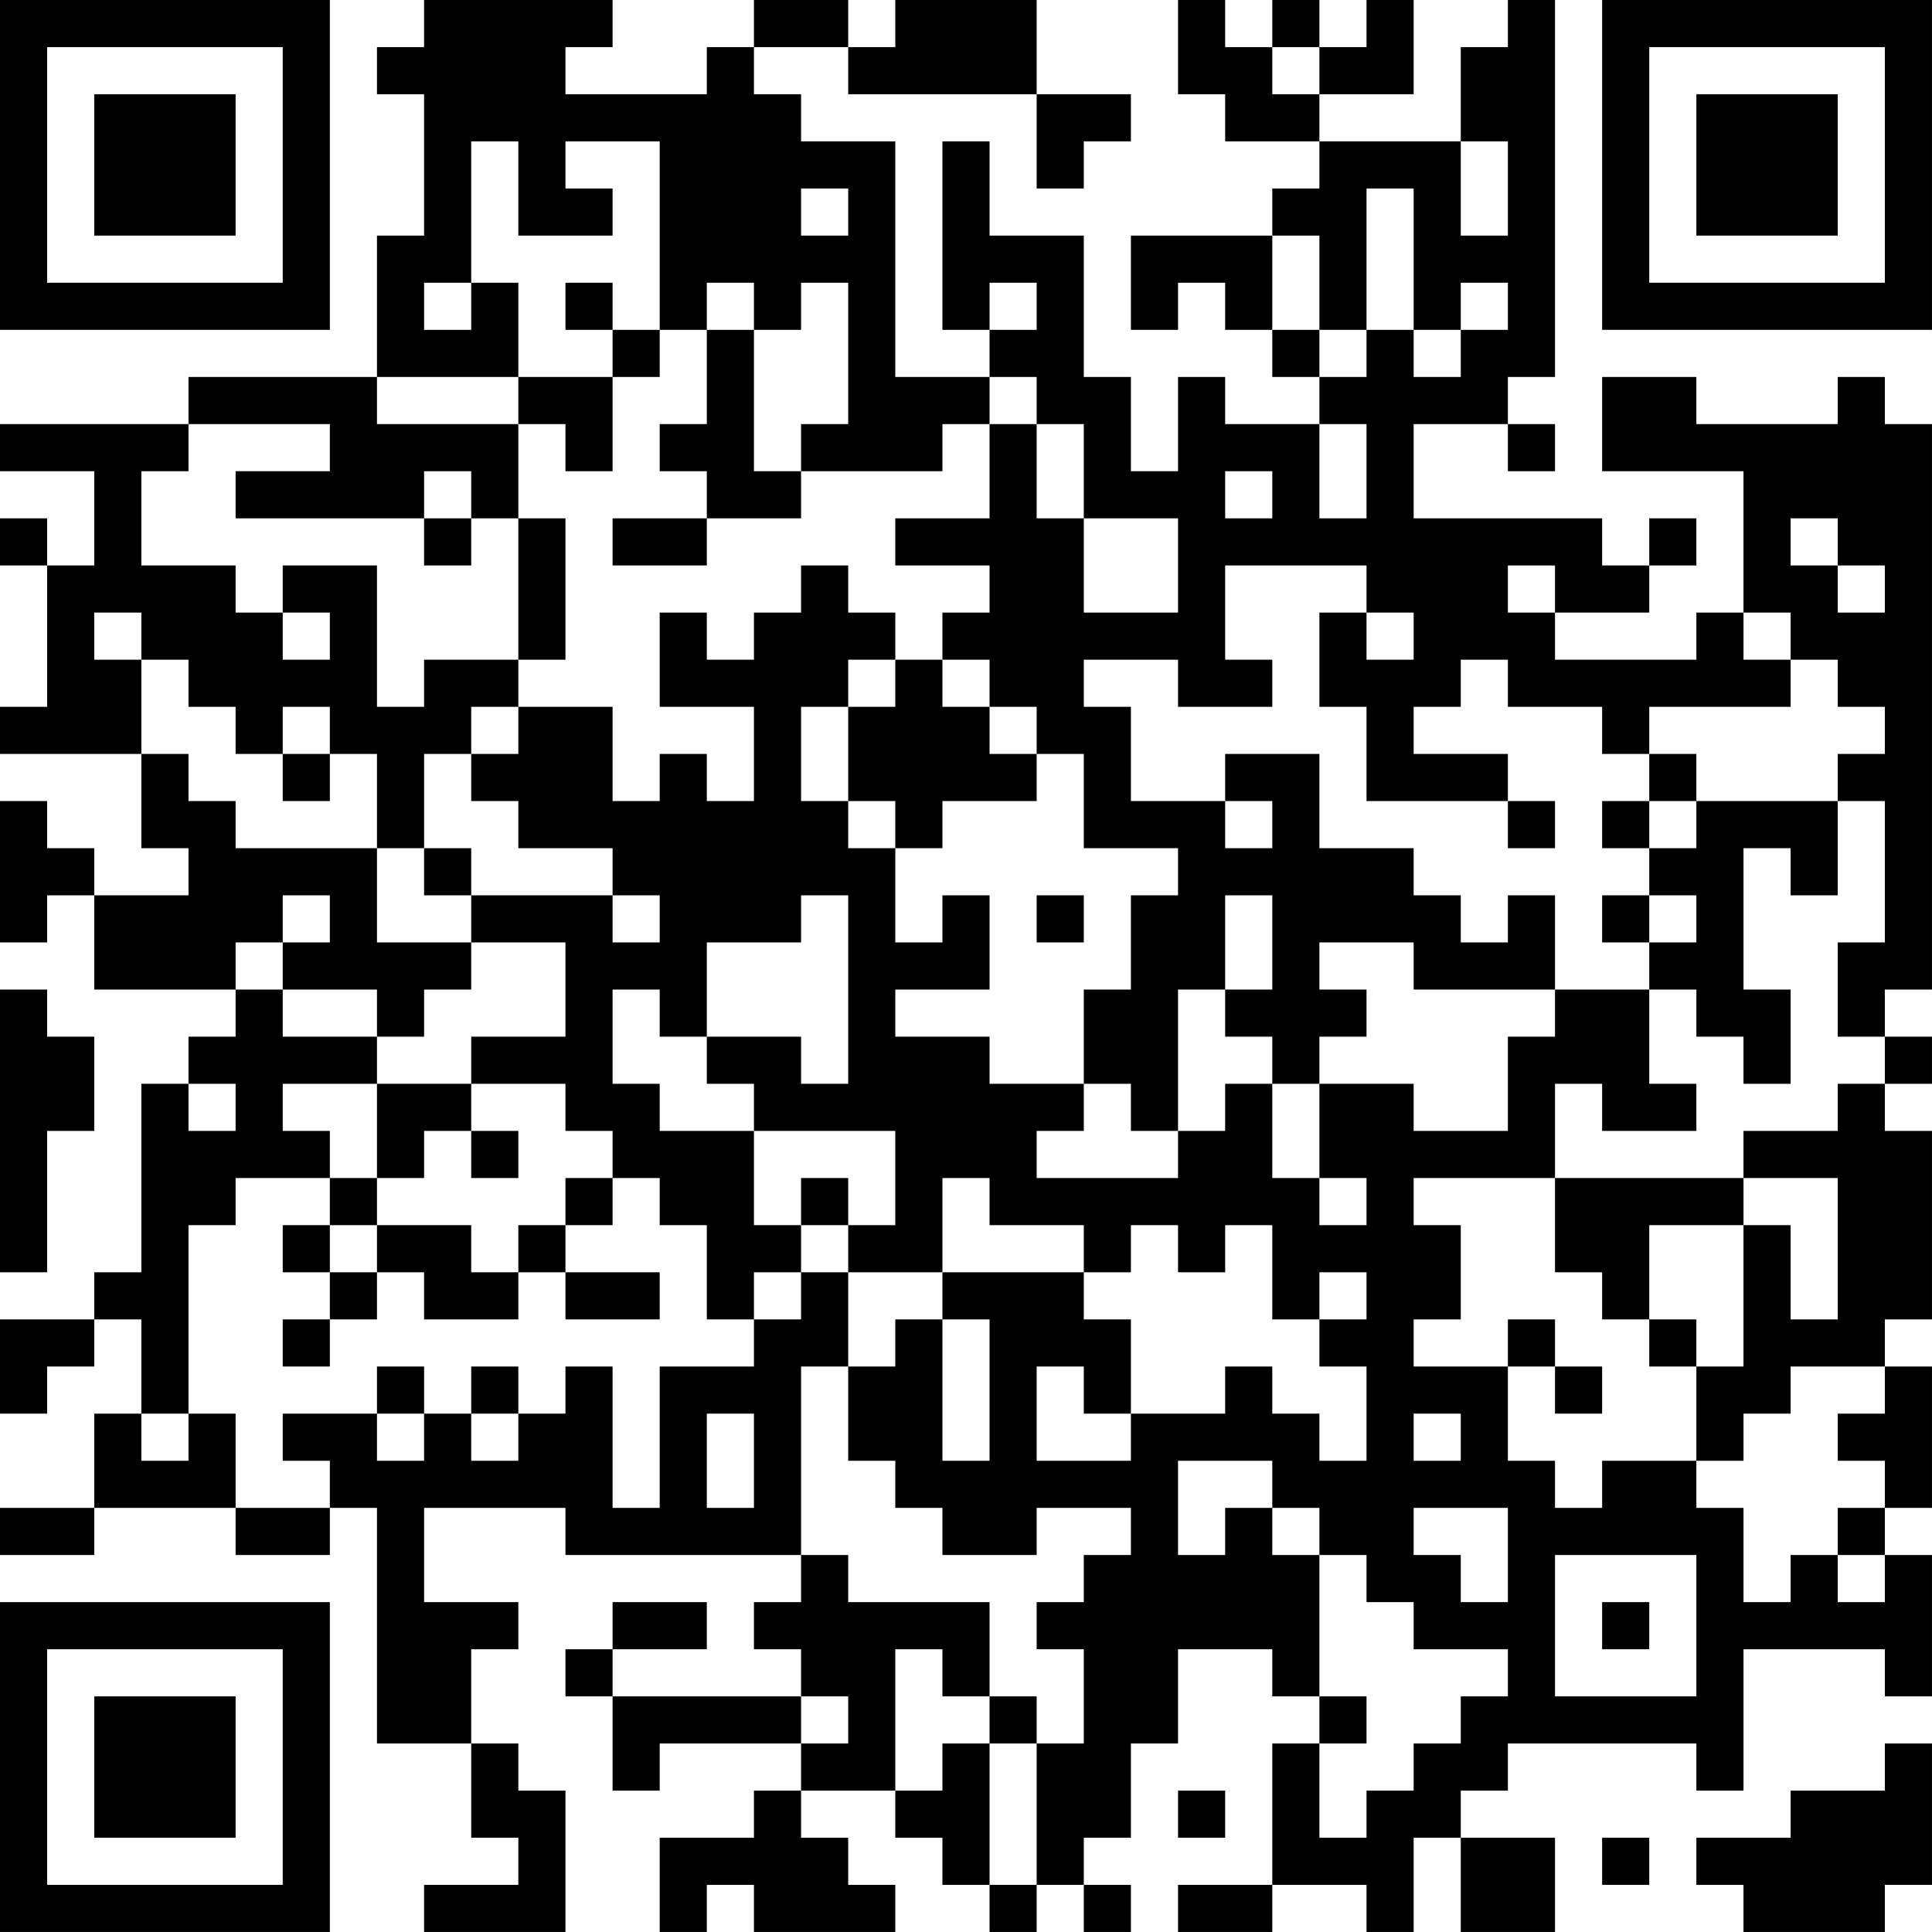 <?xml version="1.0" encoding="UTF-8"?>
<svg xmlns="http://www.w3.org/2000/svg" version="1.1" width="200" height="200" viewBox="0 0 200 200"><rect x="0" y="0" width="200" height="200" fill="#ffffff"/><g transform="scale(4.878)"><g transform="translate(0,0)"><path fill-rule="evenodd" d="M9 0L9 1L8 1L8 2L9 2L9 5L8 5L8 8L4 8L4 9L0 9L0 10L2 10L2 12L1 12L1 11L0 11L0 12L1 12L1 15L0 15L0 16L3 16L3 18L4 18L4 19L2 19L2 18L1 18L1 17L0 17L0 20L1 20L1 19L2 19L2 21L5 21L5 22L4 22L4 23L3 23L3 27L2 27L2 28L0 28L0 30L1 30L1 29L2 29L2 28L3 28L3 30L2 30L2 32L0 32L0 33L2 33L2 32L5 32L5 33L7 33L7 32L8 32L8 37L10 37L10 39L11 39L11 40L9 40L9 41L12 41L12 38L11 38L11 37L10 37L10 35L11 35L11 34L9 34L9 32L12 32L12 33L17 33L17 34L16 34L16 35L17 35L17 36L13 36L13 35L15 35L15 34L13 34L13 35L12 35L12 36L13 36L13 38L14 38L14 37L17 37L17 38L16 38L16 39L14 39L14 41L15 41L15 40L16 40L16 41L19 41L19 40L18 40L18 39L17 39L17 38L19 38L19 39L20 39L20 40L21 40L21 41L22 41L22 40L23 40L23 41L24 41L24 40L23 40L23 39L24 39L24 37L25 37L25 35L27 35L27 36L28 36L28 37L27 37L27 40L25 40L25 41L27 41L27 40L29 40L29 41L30 41L30 39L31 39L31 41L33 41L33 39L31 39L31 38L32 38L32 37L36 37L36 38L37 38L37 35L40 35L40 36L41 36L41 33L40 33L40 32L41 32L41 29L40 29L40 28L41 28L41 24L40 24L40 23L41 23L41 22L40 22L40 21L41 21L41 9L40 9L40 8L39 8L39 9L36 9L36 8L34 8L34 10L37 10L37 13L36 13L36 14L33 14L33 13L35 13L35 12L36 12L36 11L35 11L35 12L34 12L34 11L30 11L30 9L32 9L32 10L33 10L33 9L32 9L32 8L33 8L33 0L32 0L32 1L31 1L31 3L28 3L28 2L30 2L30 0L29 0L29 1L28 1L28 0L27 0L27 1L26 1L26 0L25 0L25 2L26 2L26 3L28 3L28 4L27 4L27 5L24 5L24 7L25 7L25 6L26 6L26 7L27 7L27 8L28 8L28 9L26 9L26 8L25 8L25 10L24 10L24 8L23 8L23 5L21 5L21 3L20 3L20 7L21 7L21 8L19 8L19 3L17 3L17 2L16 2L16 1L18 1L18 2L22 2L22 4L23 4L23 3L24 3L24 2L22 2L22 0L19 0L19 1L18 1L18 0L16 0L16 1L15 1L15 2L12 2L12 1L13 1L13 0ZM27 1L27 2L28 2L28 1ZM10 3L10 6L9 6L9 7L10 7L10 6L11 6L11 8L8 8L8 9L11 9L11 11L10 11L10 10L9 10L9 11L5 11L5 10L7 10L7 9L4 9L4 10L3 10L3 12L5 12L5 13L6 13L6 14L7 14L7 13L6 13L6 12L8 12L8 15L9 15L9 14L11 14L11 15L10 15L10 16L9 16L9 18L8 18L8 16L7 16L7 15L6 15L6 16L5 16L5 15L4 15L4 14L3 14L3 13L2 13L2 14L3 14L3 16L4 16L4 17L5 17L5 18L8 18L8 20L10 20L10 21L9 21L9 22L8 22L8 21L6 21L6 20L7 20L7 19L6 19L6 20L5 20L5 21L6 21L6 22L8 22L8 23L6 23L6 24L7 24L7 25L5 25L5 26L4 26L4 30L3 30L3 31L4 31L4 30L5 30L5 32L7 32L7 31L6 31L6 30L8 30L8 31L9 31L9 30L10 30L10 31L11 31L11 30L12 30L12 29L13 29L13 32L14 32L14 29L16 29L16 28L17 28L17 27L18 27L18 29L17 29L17 33L18 33L18 34L21 34L21 36L20 36L20 35L19 35L19 38L20 38L20 37L21 37L21 40L22 40L22 37L23 37L23 35L22 35L22 34L23 34L23 33L24 33L24 32L22 32L22 33L20 33L20 32L19 32L19 31L18 31L18 29L19 29L19 28L20 28L20 31L21 31L21 28L20 28L20 27L23 27L23 28L24 28L24 30L23 30L23 29L22 29L22 31L24 31L24 30L26 30L26 29L27 29L27 30L28 30L28 31L29 31L29 29L28 29L28 28L29 28L29 27L28 27L28 28L27 28L27 26L26 26L26 27L25 27L25 26L24 26L24 27L23 27L23 26L21 26L21 25L20 25L20 27L18 27L18 26L19 26L19 24L16 24L16 23L15 23L15 22L17 22L17 23L18 23L18 19L17 19L17 20L15 20L15 22L14 22L14 21L13 21L13 23L14 23L14 24L16 24L16 26L17 26L17 27L16 27L16 28L15 28L15 26L14 26L14 25L13 25L13 24L12 24L12 23L10 23L10 22L12 22L12 20L10 20L10 19L13 19L13 20L14 20L14 19L13 19L13 18L11 18L11 17L10 17L10 16L11 16L11 15L13 15L13 17L14 17L14 16L15 16L15 17L16 17L16 15L14 15L14 13L15 13L15 14L16 14L16 13L17 13L17 12L18 12L18 13L19 13L19 14L18 14L18 15L17 15L17 17L18 17L18 18L19 18L19 20L20 20L20 19L21 19L21 21L19 21L19 22L21 22L21 23L23 23L23 24L22 24L22 25L25 25L25 24L26 24L26 23L27 23L27 25L28 25L28 26L29 26L29 25L28 25L28 23L30 23L30 24L32 24L32 22L33 22L33 21L35 21L35 23L36 23L36 24L34 24L34 23L33 23L33 25L30 25L30 26L31 26L31 28L30 28L30 29L32 29L32 31L33 31L33 32L34 32L34 31L36 31L36 32L37 32L37 34L38 34L38 33L39 33L39 34L40 34L40 33L39 33L39 32L40 32L40 31L39 31L39 30L40 30L40 29L38 29L38 30L37 30L37 31L36 31L36 29L37 29L37 26L38 26L38 28L39 28L39 25L37 25L37 24L39 24L39 23L40 23L40 22L39 22L39 20L40 20L40 17L39 17L39 16L40 16L40 15L39 15L39 14L38 14L38 13L37 13L37 14L38 14L38 15L35 15L35 16L34 16L34 15L32 15L32 14L31 14L31 15L30 15L30 16L32 16L32 17L29 17L29 15L28 15L28 13L29 13L29 14L30 14L30 13L29 13L29 12L26 12L26 14L27 14L27 15L25 15L25 14L23 14L23 15L24 15L24 17L26 17L26 18L27 18L27 17L26 17L26 16L28 16L28 18L30 18L30 19L31 19L31 20L32 20L32 19L33 19L33 21L30 21L30 20L28 20L28 21L29 21L29 22L28 22L28 23L27 23L27 22L26 22L26 21L27 21L27 19L26 19L26 21L25 21L25 24L24 24L24 23L23 23L23 21L24 21L24 19L25 19L25 18L23 18L23 16L22 16L22 15L21 15L21 14L20 14L20 13L21 13L21 12L19 12L19 11L21 11L21 9L22 9L22 11L23 11L23 13L25 13L25 11L23 11L23 9L22 9L22 8L21 8L21 9L20 9L20 10L17 10L17 9L18 9L18 6L17 6L17 7L16 7L16 6L15 6L15 7L14 7L14 3L12 3L12 4L13 4L13 5L11 5L11 3ZM31 3L31 5L32 5L32 3ZM17 4L17 5L18 5L18 4ZM29 4L29 7L28 7L28 5L27 5L27 7L28 7L28 8L29 8L29 7L30 7L30 8L31 8L31 7L32 7L32 6L31 6L31 7L30 7L30 4ZM12 6L12 7L13 7L13 8L11 8L11 9L12 9L12 10L13 10L13 8L14 8L14 7L13 7L13 6ZM21 6L21 7L22 7L22 6ZM15 7L15 9L14 9L14 10L15 10L15 11L13 11L13 12L15 12L15 11L17 11L17 10L16 10L16 7ZM28 9L28 11L29 11L29 9ZM26 10L26 11L27 11L27 10ZM9 11L9 12L10 12L10 11ZM11 11L11 14L12 14L12 11ZM38 11L38 12L39 12L39 13L40 13L40 12L39 12L39 11ZM32 12L32 13L33 13L33 12ZM19 14L19 15L18 15L18 17L19 17L19 18L20 18L20 17L22 17L22 16L21 16L21 15L20 15L20 14ZM6 16L6 17L7 17L7 16ZM35 16L35 17L34 17L34 18L35 18L35 19L34 19L34 20L35 20L35 21L36 21L36 22L37 22L37 23L38 23L38 21L37 21L37 18L38 18L38 19L39 19L39 17L36 17L36 16ZM32 17L32 18L33 18L33 17ZM35 17L35 18L36 18L36 17ZM9 18L9 19L10 19L10 18ZM22 19L22 20L23 20L23 19ZM35 19L35 20L36 20L36 19ZM0 21L0 27L1 27L1 24L2 24L2 22L1 22L1 21ZM4 23L4 24L5 24L5 23ZM8 23L8 25L7 25L7 26L6 26L6 27L7 27L7 28L6 28L6 29L7 29L7 28L8 28L8 27L9 27L9 28L11 28L11 27L12 27L12 28L14 28L14 27L12 27L12 26L13 26L13 25L12 25L12 26L11 26L11 27L10 27L10 26L8 26L8 25L9 25L9 24L10 24L10 25L11 25L11 24L10 24L10 23ZM17 25L17 26L18 26L18 25ZM33 25L33 27L34 27L34 28L35 28L35 29L36 29L36 28L35 28L35 26L37 26L37 25ZM7 26L7 27L8 27L8 26ZM32 28L32 29L33 29L33 30L34 30L34 29L33 29L33 28ZM8 29L8 30L9 30L9 29ZM10 29L10 30L11 30L11 29ZM15 30L15 32L16 32L16 30ZM30 30L30 31L31 31L31 30ZM25 31L25 33L26 33L26 32L27 32L27 33L28 33L28 36L29 36L29 37L28 37L28 39L29 39L29 38L30 38L30 37L31 37L31 36L32 36L32 35L30 35L30 34L29 34L29 33L28 33L28 32L27 32L27 31ZM30 32L30 33L31 33L31 34L32 34L32 32ZM33 33L33 36L36 36L36 33ZM34 34L34 35L35 35L35 34ZM17 36L17 37L18 37L18 36ZM21 36L21 37L22 37L22 36ZM40 37L40 38L38 38L38 39L36 39L36 40L37 40L37 41L40 41L40 40L41 40L41 37ZM25 38L25 39L26 39L26 38ZM34 39L34 40L35 40L35 39ZM0 0L0 7L7 7L7 0ZM1 1L1 6L6 6L6 1ZM2 2L2 5L5 5L5 2ZM34 0L34 7L41 7L41 0ZM35 1L35 6L40 6L40 1ZM36 2L36 5L39 5L39 2ZM0 34L0 41L7 41L7 34ZM1 35L1 40L6 40L6 35ZM2 36L2 39L5 39L5 36Z" fill="#000000"/></g></g></svg>
